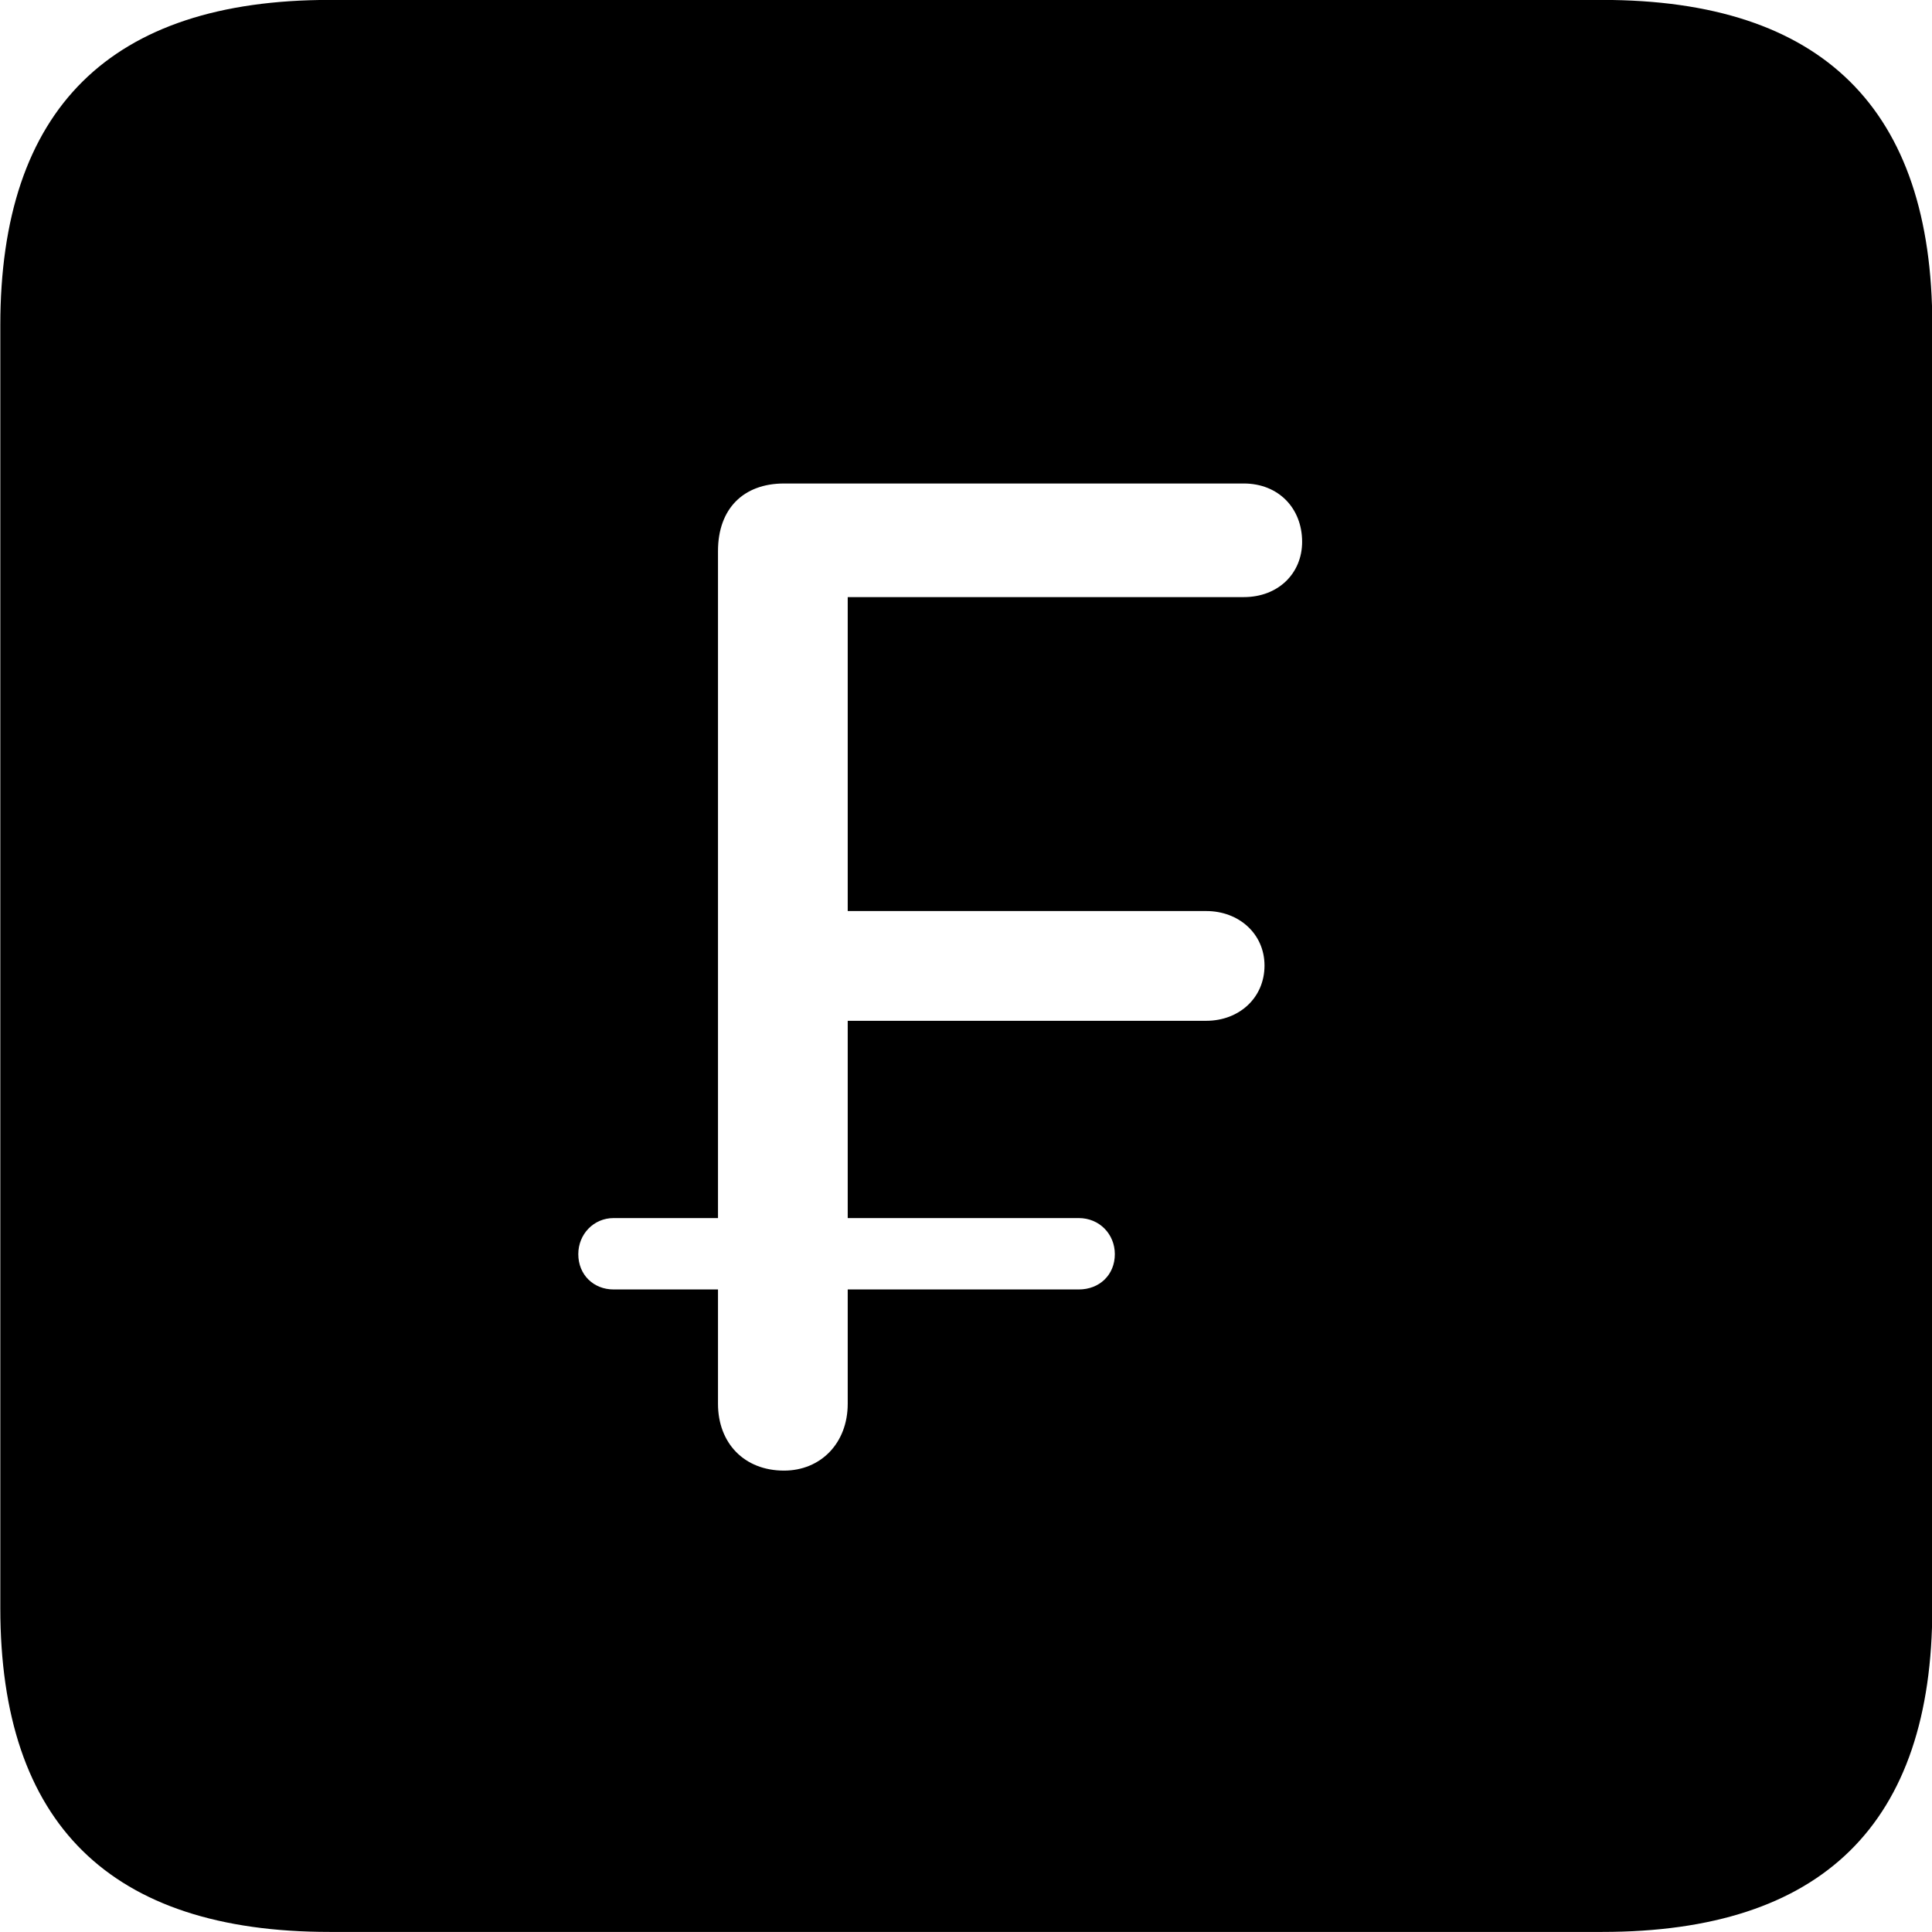 <svg viewBox="0 0 25.17 25.17" xmlns="http://www.w3.org/2000/svg"><path d="M4.294 25.169H20.874C23.744 25.169 25.174 23.759 25.174 20.949V4.239C25.174 1.419 23.744 -0.001 20.874 -0.001H4.294C1.434 -0.001 0.004 1.419 0.004 4.239V20.949C0.004 23.759 1.434 25.169 4.294 25.169ZM10.214 19.159C9.694 19.159 9.354 18.799 9.354 18.289V16.799H7.994C7.734 16.799 7.534 16.609 7.534 16.339C7.534 16.079 7.734 15.869 7.994 15.869H9.354V7.179C9.354 6.629 9.684 6.299 10.214 6.299H16.204C16.654 6.299 16.964 6.619 16.964 7.059C16.964 7.469 16.654 7.779 16.204 7.779H11.044V11.869H15.714C16.144 11.869 16.474 12.169 16.474 12.579C16.474 12.999 16.144 13.299 15.714 13.299H11.044V15.869H14.054C14.324 15.869 14.524 16.079 14.524 16.339C14.524 16.609 14.324 16.799 14.054 16.799H11.044V18.289C11.044 18.799 10.694 19.159 10.214 19.159Z" /></svg>